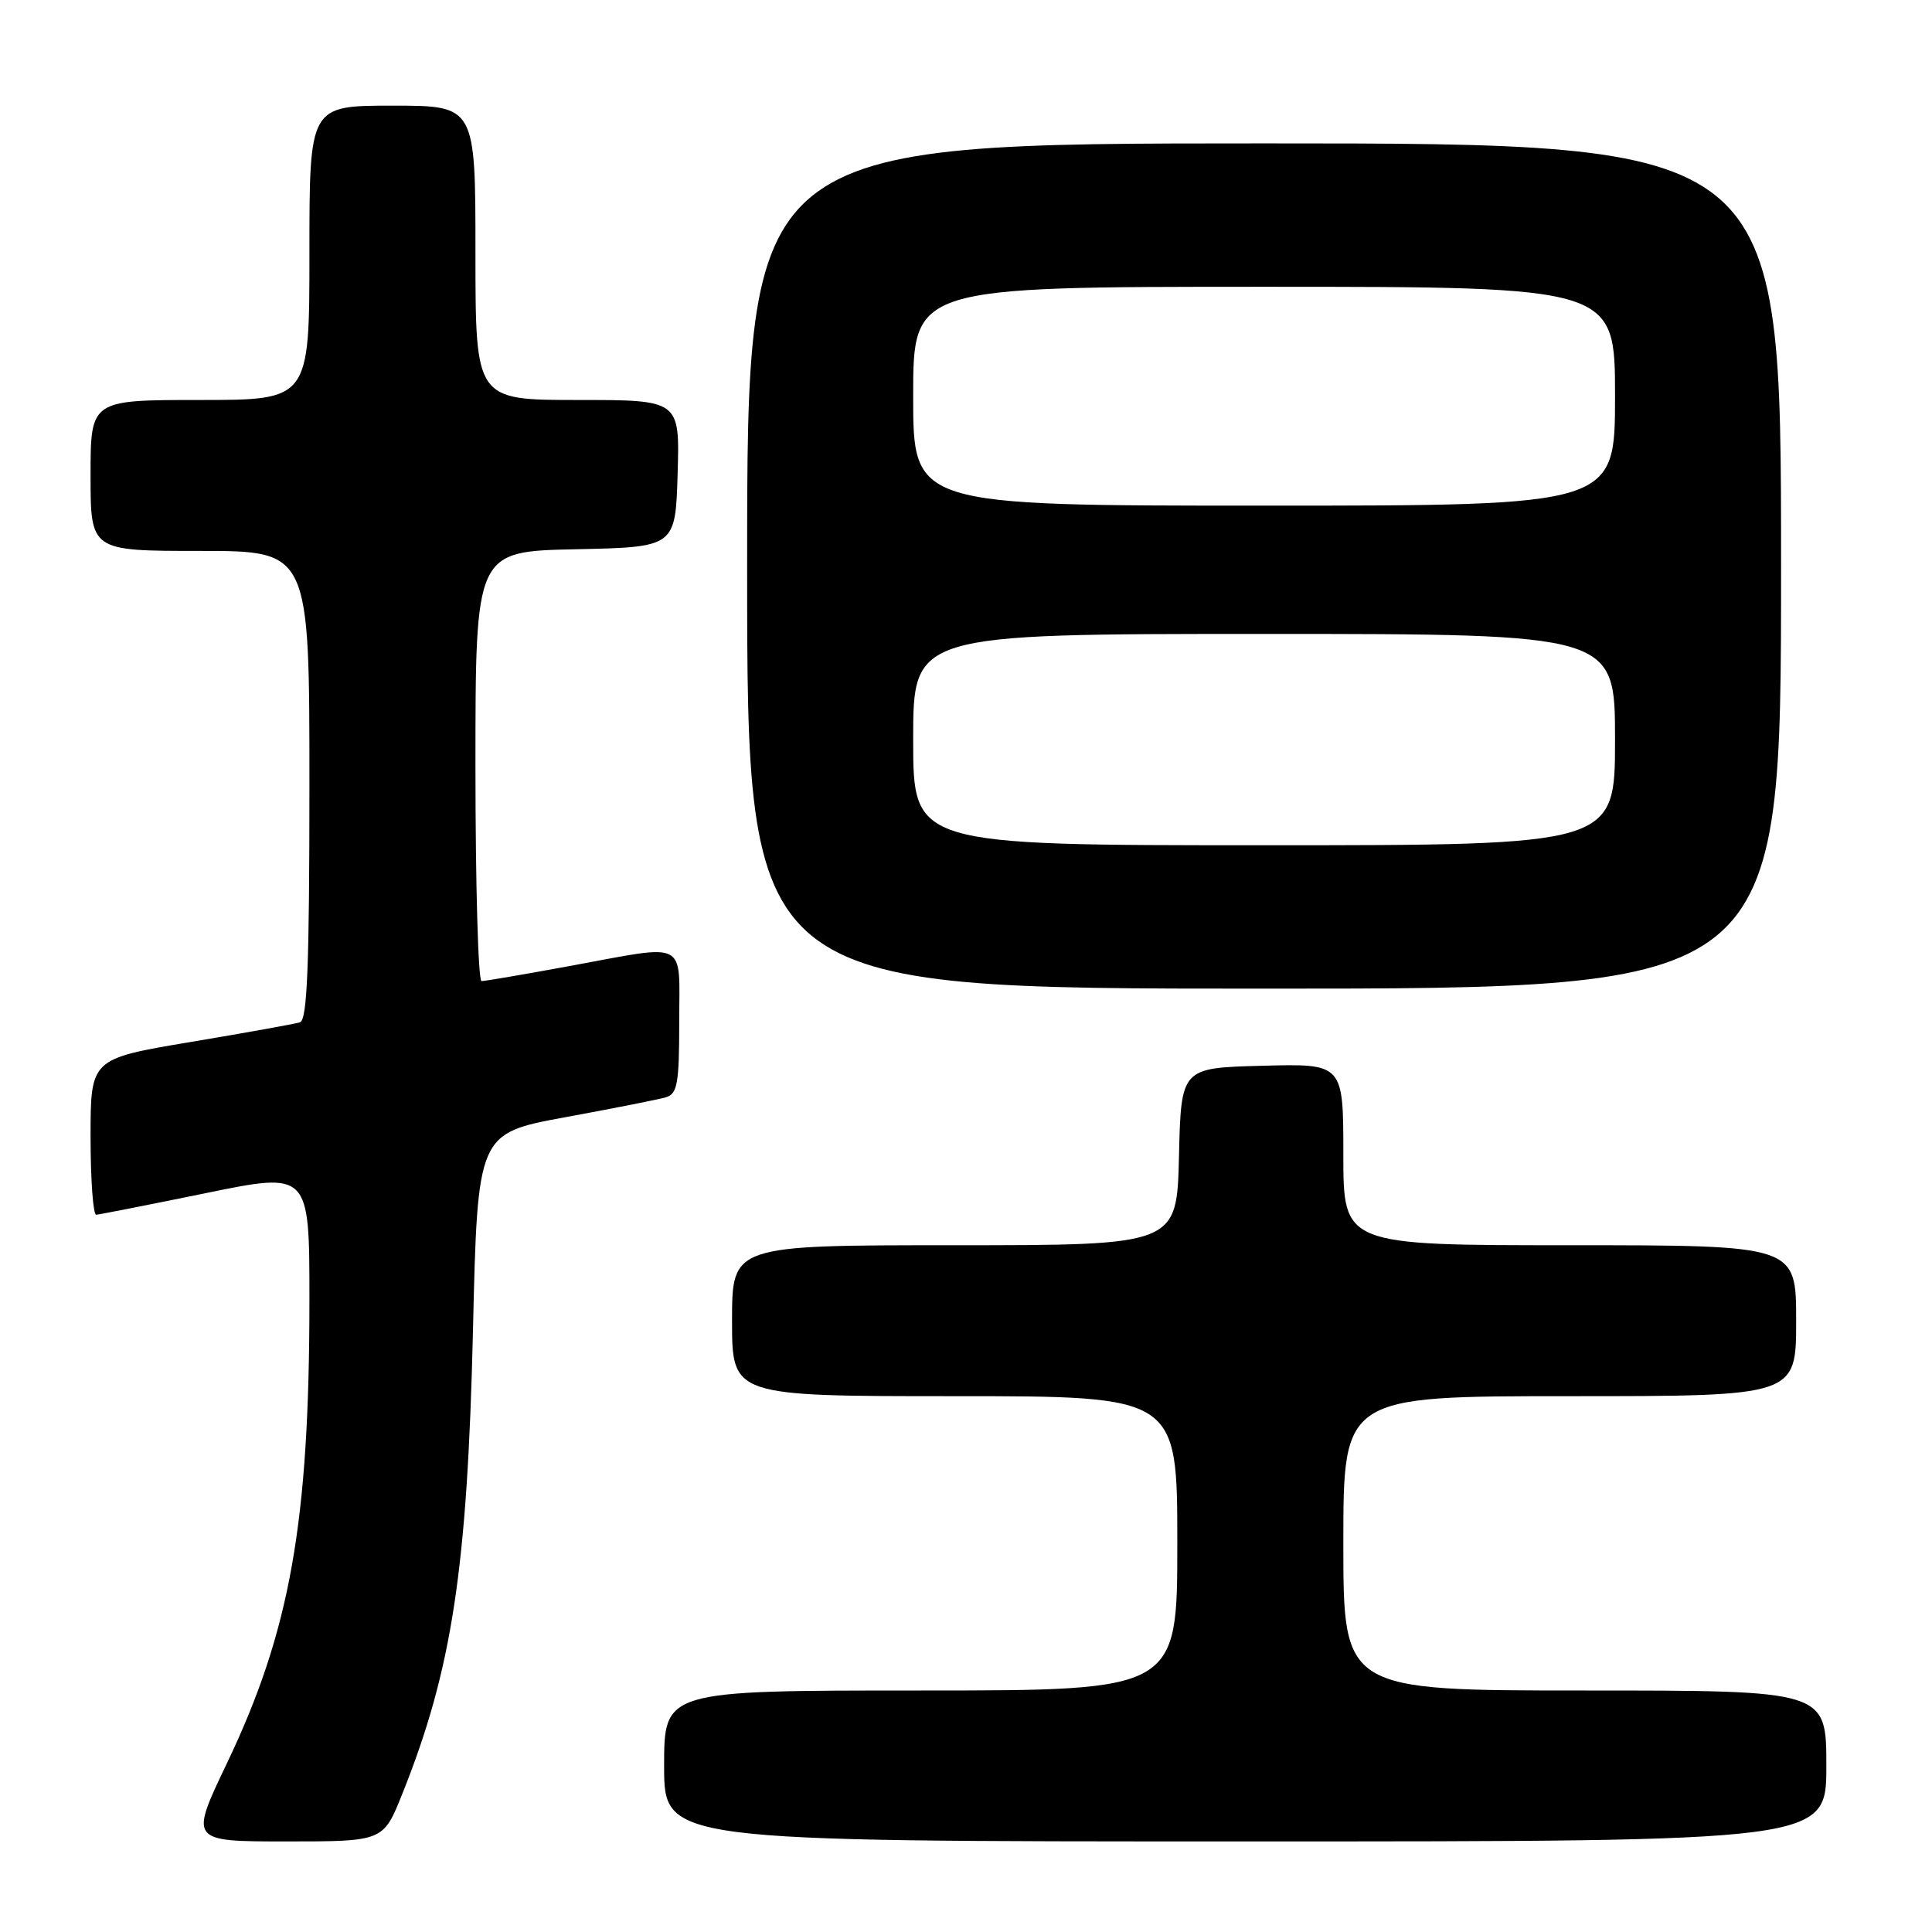 <?xml version="1.0" encoding="UTF-8" standalone="no"?>
<!DOCTYPE svg PUBLIC "-//W3C//DTD SVG 1.1//EN" "http://www.w3.org/Graphics/SVG/1.1/DTD/svg11.dtd" >
<svg xmlns="http://www.w3.org/2000/svg" xmlns:xlink="http://www.w3.org/1999/xlink" version="1.1" viewBox="0 0 256 256">
 <g >
 <path fill="currentColor"
d=" M 53.32 237.66 C 59.89 221.26 61.93 207.87 62.67 176.34 C 63.28 150.18 63.28 150.18 74.89 148.04 C 81.27 146.87 87.29 145.68 88.25 145.39 C 89.76 144.94 90.00 143.55 90.00 135.43 C 90.00 124.39 91.36 125.09 75.50 128.00 C 69.51 129.10 64.25 130.00 63.81 130.00 C 63.36 130.00 63.00 117.19 63.00 101.53 C 63.00 73.06 63.00 73.06 76.25 72.78 C 89.50 72.50 89.50 72.50 89.79 62.75 C 90.07 53.00 90.07 53.00 76.54 53.00 C 63.00 53.00 63.00 53.00 63.00 33.50 C 63.00 14.00 63.00 14.00 52.00 14.00 C 41.00 14.00 41.00 14.00 41.00 33.50 C 41.00 53.00 41.00 53.00 26.50 53.00 C 12.00 53.00 12.00 53.00 12.00 63.00 C 12.00 73.00 12.00 73.00 26.50 73.00 C 41.00 73.00 41.00 73.00 41.00 104.03 C 41.00 127.98 40.71 135.15 39.75 135.46 C 39.06 135.68 32.54 136.85 25.25 138.07 C 12.00 140.29 12.00 140.29 12.00 150.64 C 12.00 156.34 12.34 160.98 12.75 160.96 C 13.16 160.93 19.69 159.65 27.25 158.10 C 41.00 155.28 41.00 155.28 41.00 172.18 C 41.00 201.77 38.45 216.10 30.06 233.66 C 25.12 244.00 25.12 244.00 37.96 244.00 C 50.79 244.00 50.79 244.00 53.32 237.66 Z  M 242.00 234.00 C 242.00 224.00 242.00 224.00 210.00 224.00 C 178.00 224.00 178.00 224.00 178.00 204.50 C 178.00 185.00 178.00 185.00 208.00 185.00 C 238.00 185.00 238.00 185.00 238.00 175.00 C 238.00 165.00 238.00 165.00 208.00 165.00 C 178.00 165.00 178.00 165.00 178.00 152.97 C 178.00 140.93 178.00 140.93 167.25 141.22 C 156.50 141.50 156.50 141.50 156.22 153.25 C 155.94 165.00 155.94 165.00 126.47 165.00 C 97.00 165.00 97.00 165.00 97.00 175.00 C 97.00 185.00 97.00 185.00 126.50 185.00 C 156.00 185.00 156.00 185.00 156.00 204.50 C 156.00 224.00 156.00 224.00 122.00 224.00 C 88.00 224.00 88.00 224.00 88.00 234.00 C 88.00 244.00 88.00 244.00 165.00 244.00 C 242.00 244.00 242.00 244.00 242.00 234.00 Z  M 236.00 75.00 C 236.00 19.00 236.00 19.00 167.50 19.00 C 99.00 19.00 99.00 19.00 99.00 75.00 C 99.00 131.00 99.00 131.00 167.50 131.00 C 236.00 131.00 236.00 131.00 236.00 75.00 Z  M 121.00 98.00 C 121.00 84.00 121.00 84.00 167.50 84.00 C 214.00 84.00 214.00 84.00 214.00 98.00 C 214.00 112.00 214.00 112.00 167.50 112.00 C 121.00 112.00 121.00 112.00 121.00 98.00 Z  M 121.00 52.50 C 121.00 38.00 121.00 38.00 167.50 38.00 C 214.00 38.00 214.00 38.00 214.00 52.50 C 214.00 67.00 214.00 67.00 167.50 67.00 C 121.00 67.00 121.00 67.00 121.00 52.50 Z "/>
</g>
</svg>